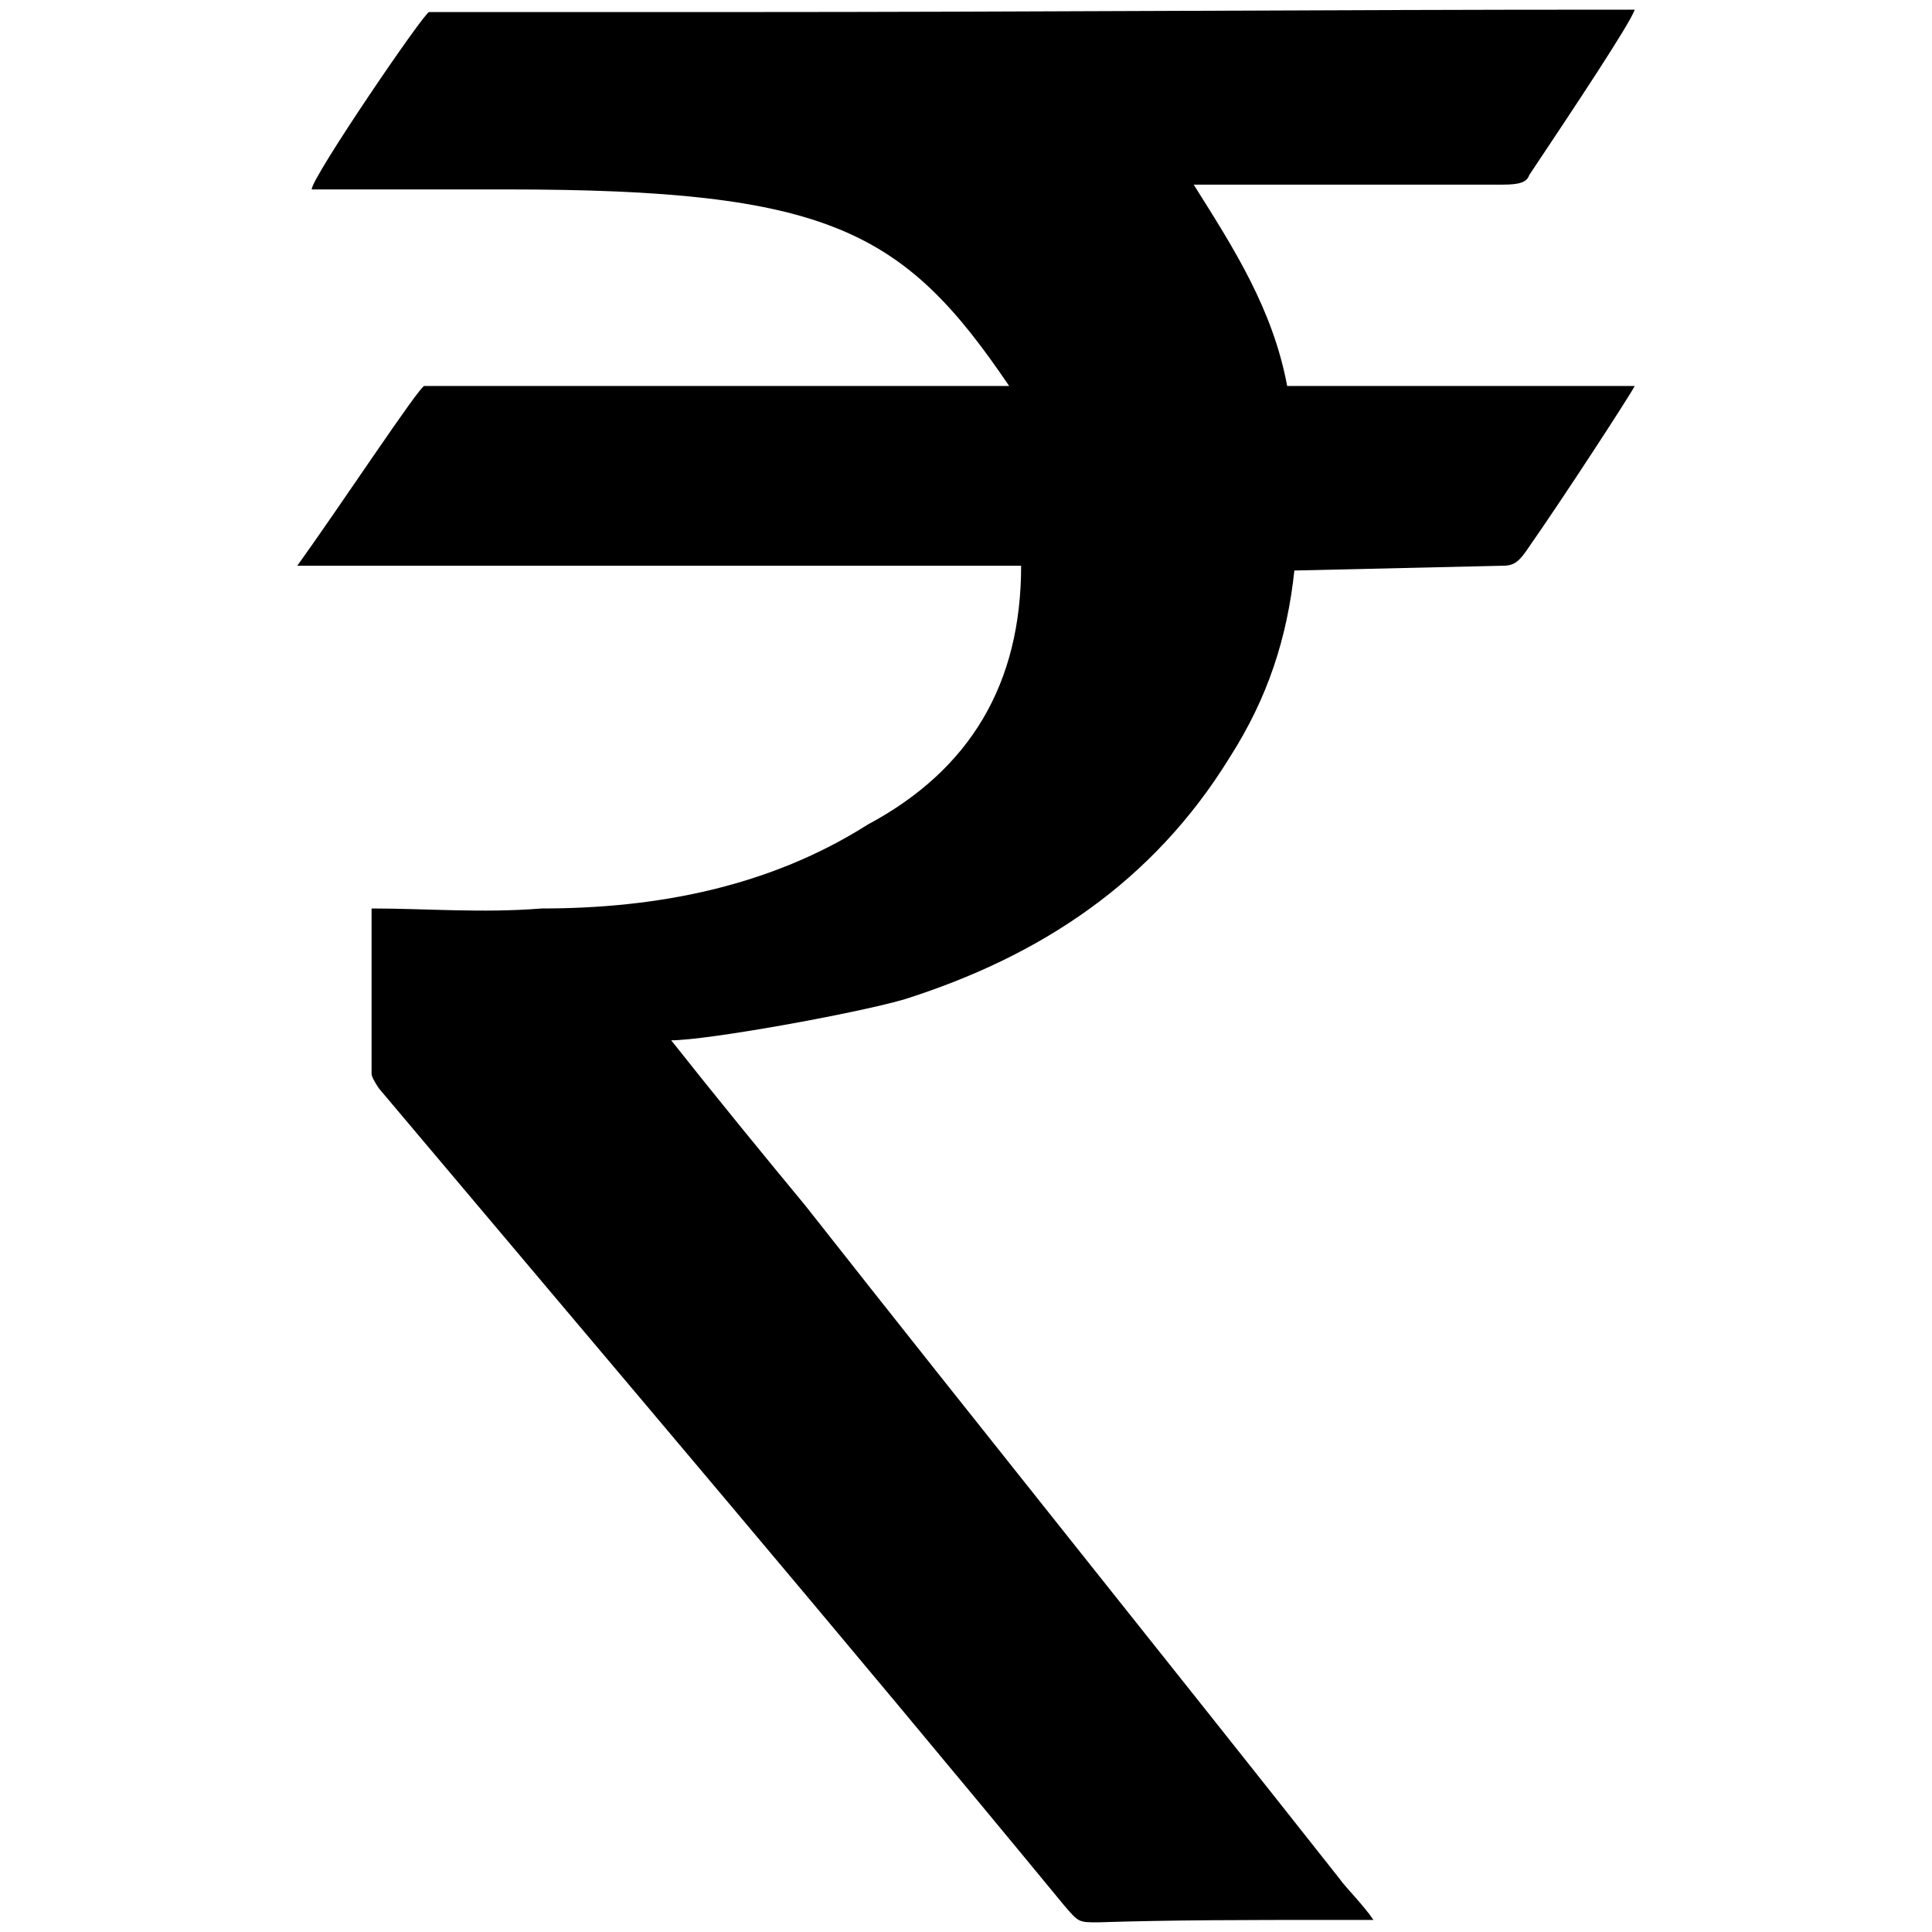 <svg xmlns="http://www.w3.org/2000/svg" viewBox="0 0 1000 1000"><path d="M261.805 98.045H161.316c0-6.203 58.308-91.804 60.79-91.804h158.796C534.736 6.24 686.09 5 834.962 5h11.165c-2.482 7.444-32.256 52.105-54.587 85.601-1.24 3.722-4.962 4.963-13.646 4.963H617.856c21.09 33.496 40.94 64.51 48.384 104.21h179.887c-2.482 4.962-37.218 58.308-54.587 83.12-4.962 7.444-7.443 9.925-13.646 9.925L669.962 295.3c-3.722 34.737-13.647 65.752-33.497 96.767-39.699 64.51-98.007 102.97-168.72 125.3-26.053 7.444-101.73 21.09-120.339 21.09 23.571 29.775 45.902 57.068 69.474 85.601 91.804 116.617 183.608 230.752 276.653 348.609 2.481 3.721 12.406 13.646 17.368 21.09H687.33c-40.94 0-80.639 0-119.097 1.24-9.925 0-9.925 0-17.369-8.684C435.49 846.126 315.151 704.697 196.054 563.27c-2.482-3.722-3.723-6.203-3.723-7.443v-85.602c28.534 0 57.068 2.482 88.083 0 59.548 0 117.857-11.165 168.721-43.42 53.346-28.534 79.398-73.196 79.398-133.985h-374.66c22.33-31.015 63.27-93.045 65.751-93.045H522.33c-54.586-80.639-93.044-101.73-260.525-101.73z"
    style="fill:#000;fill-opacity:1;fill-rule:nonzero;stroke:none"/></svg>